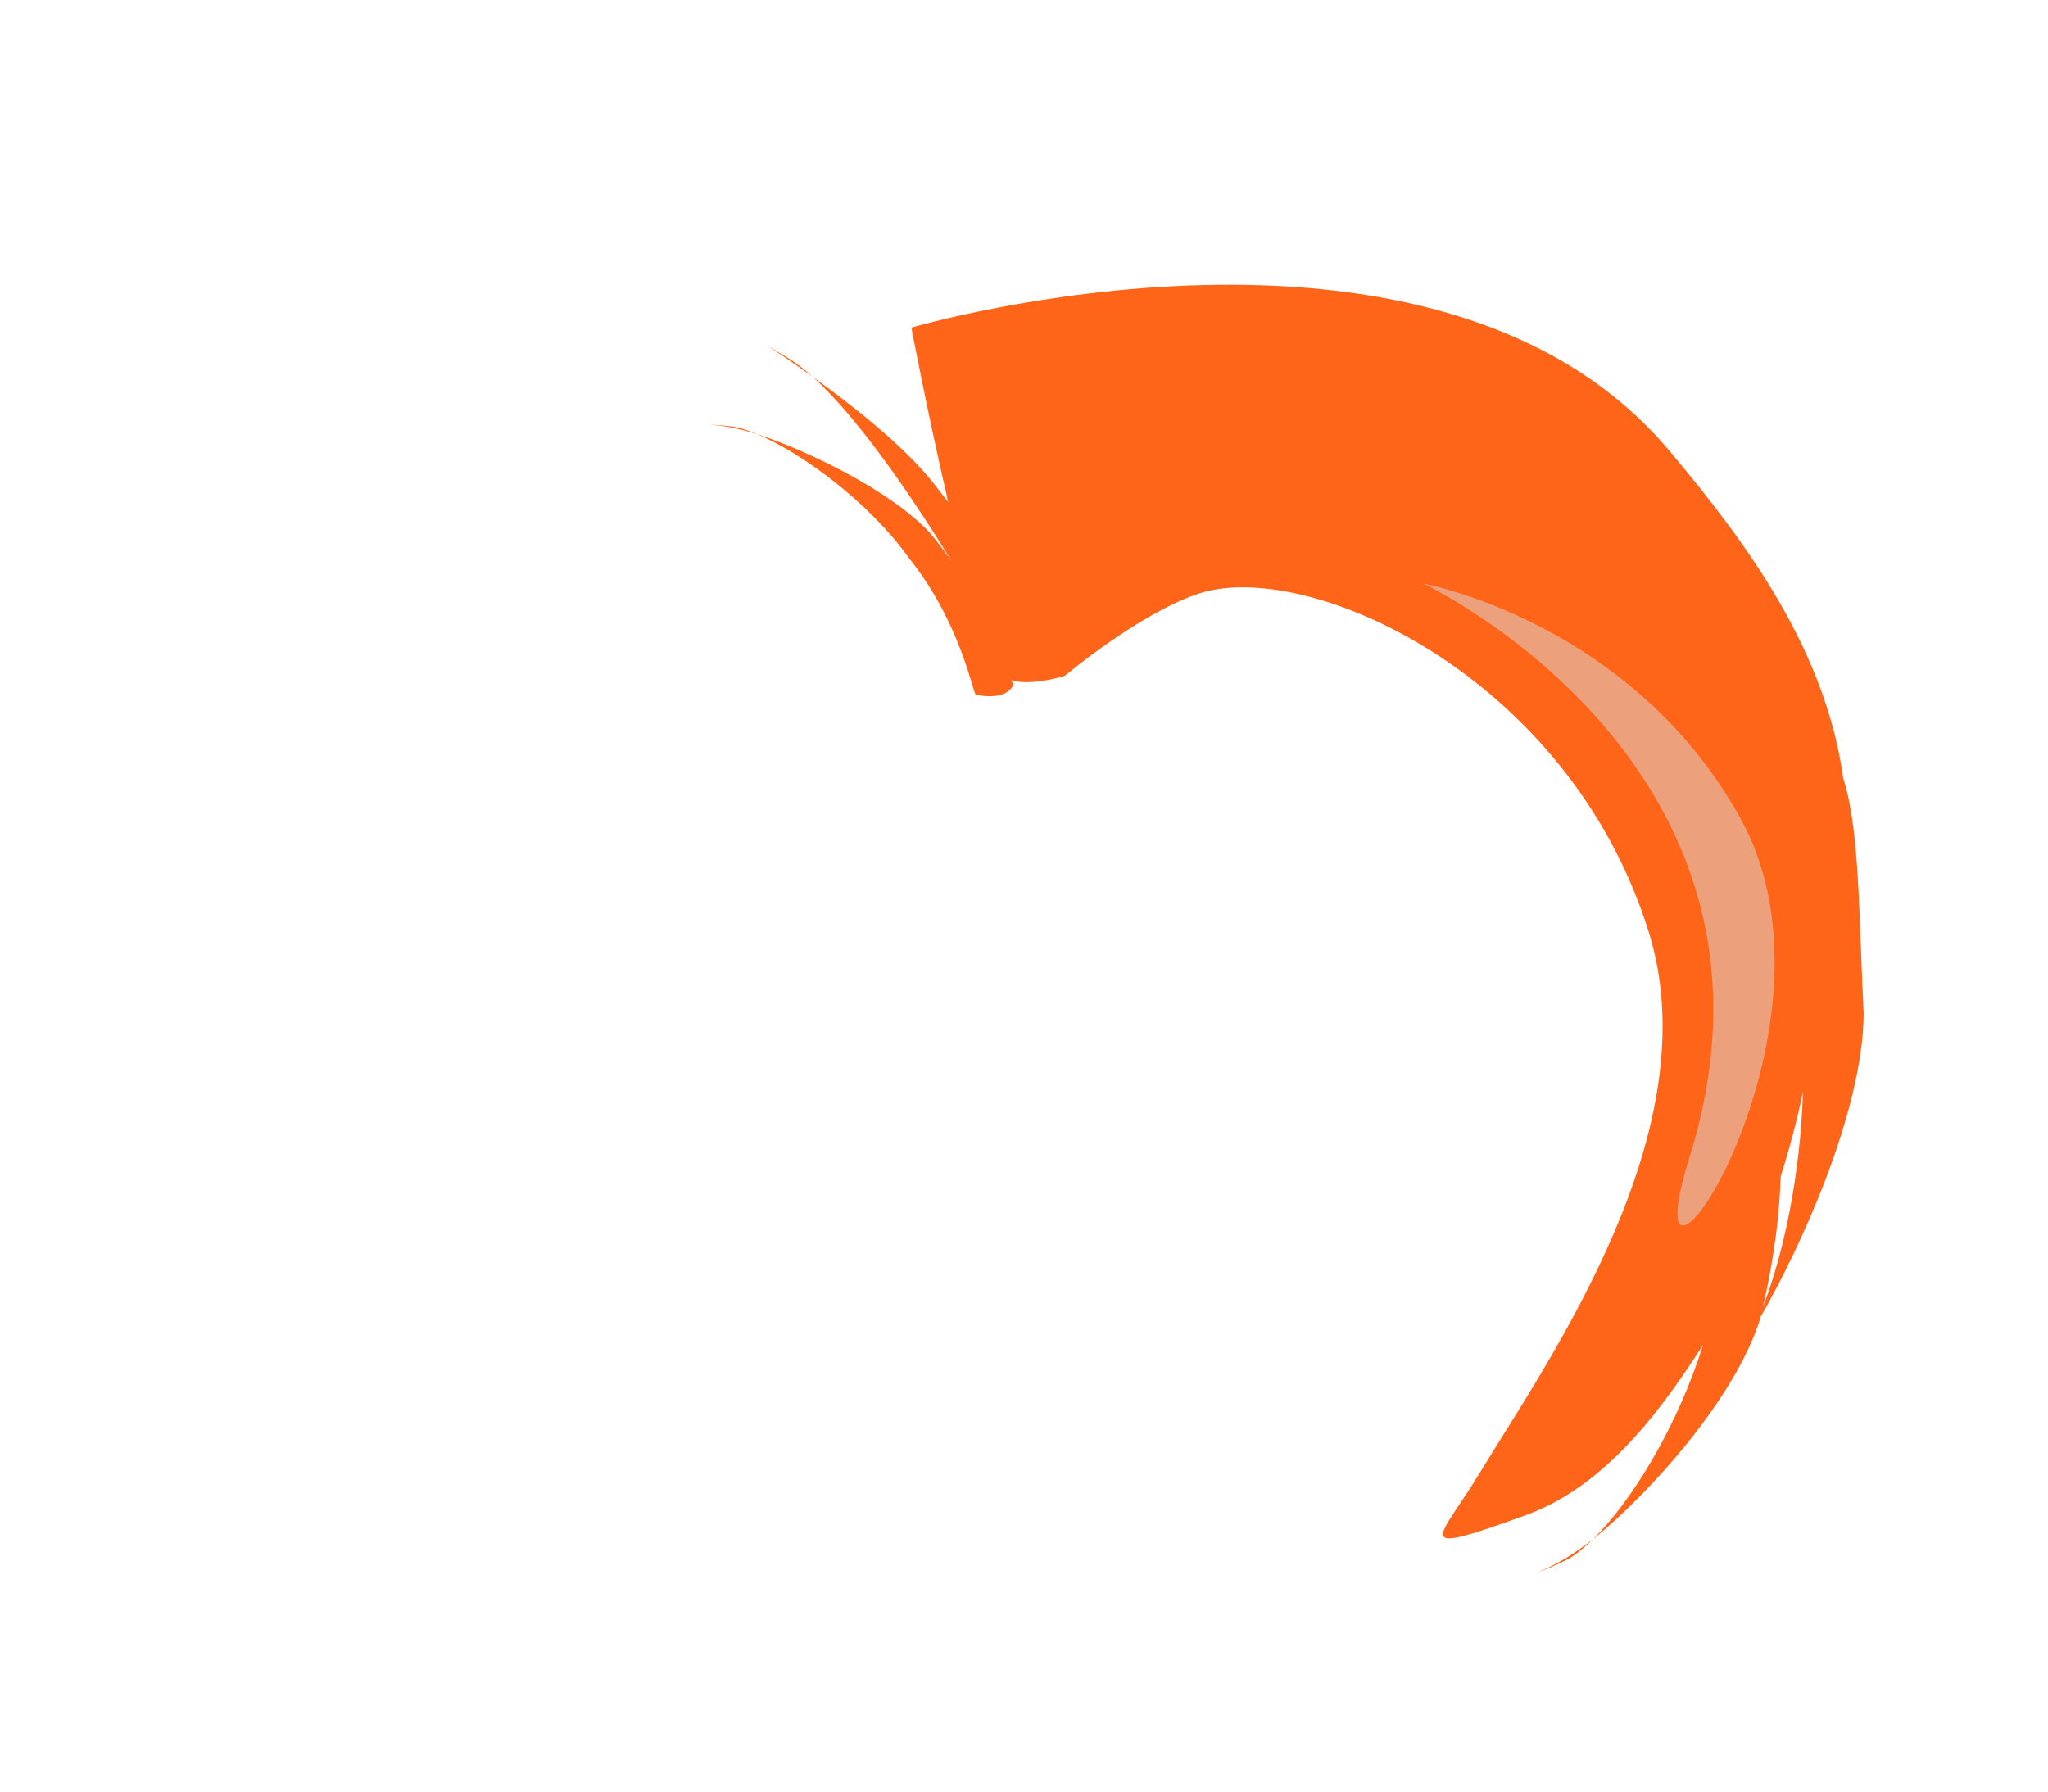 <svg version="1.2" baseProfile="tiny-ps" xmlns="http://www.w3.org/2000/svg" viewBox="0 0 200 175" width="200" height="175" style="transform: translate(-3px,3px);">
	<title>hair18</title>
	<style>
		tspan { white-space:pre }
		.shp0 { fill: #ff6519 } 
		.shp1 { fill: #eca17c } 
	</style>
	<path id="hair17" class="shp0" d="M174.92 125.65C174.9 125.75 174.88 125.85 174.85 125.95C172.31 133.82 163.94 142.97 158.81 147.15C158.74 147.21 158.67 147.26 158.59 147.32C162.38 143.6 166.85 136.26 169.31 128.37C164.77 135.48 159.41 142.31 152 145C140.44 149.19 143.52 147.45 147.55 140.8C154.29 129.7 170.07 107.4 164 88C156.12 62.8 130.5 51.46 120 55C114.19 56.96 107 63 107 63C107 63 103.87 64.04 101.74 63.45C101.84 63.66 101.92 63.77 102 63.72C102 63.72 101.94 64.16 101.44 64.53C101.19 64.72 100.82 64.88 100.3 64.96C100.04 65 99.74 65.02 99.41 65C99.07 64.99 98.7 64.94 98.29 64.84C98.08 64.98 96.85 57.86 91.81 51.57C87.94 46.11 81.35 41.26 76.97 39.42C77.04 39.44 77.1 39.46 77.17 39.48C81.77 41 89.95 44.88 93.85 49.08C94.61 50.01 95.28 50.9 95.9 51.76C92.56 46.33 87.08 38.04 82.35 33.8C86.02 36.43 91.1 40.39 94 44C94.57 44.71 95.1 45.39 95.6 46.04C93.57 37.3 92 29 92 29C92 29 143.22 13.92 166 41C173.77 50.23 181.27 60.59 183 73C184.61 78.03 184.51 86.08 185 96C184.94 105.55 178.81 118.93 174.92 125.65ZM176.9 111.9C176.78 115.43 176.32 119.72 175.15 124.68C177.2 119.45 178.82 111.69 179.07 103.67C178.48 106.47 177.75 109.22 176.9 111.9ZM153.43 150.48C153.21 150.56 153.1 150.59 153.09 150.59C153.09 150.59 153.18 150.56 153.36 150.49C154.07 150.22 156.07 149.33 158.59 147.32C157.75 148.15 156.94 148.82 156.2 149.25C154.78 150 153.88 150.32 153.43 150.48ZM72.37 38.5C72.37 38.49 72.45 38.49 72.63 38.5C72.97 38.51 73.66 38.54 74.82 38.71C75.44 38.84 76.18 39.08 76.97 39.42C74.72 38.69 73.13 38.54 72.57 38.51C72.43 38.5 72.36 38.5 72.37 38.5ZM80 32C80.75 32.45 81.54 33.07 82.35 33.8C78.36 30.92 76.03 29.61 80 32Z" />
	<path id="shine" class="shp1" d="M173 77C184.58 98.06 161.46 130.95 168 110C179.9 71.87 142 54 142 54C142 54 162.41 57.75 173 77Z" />
</svg>
